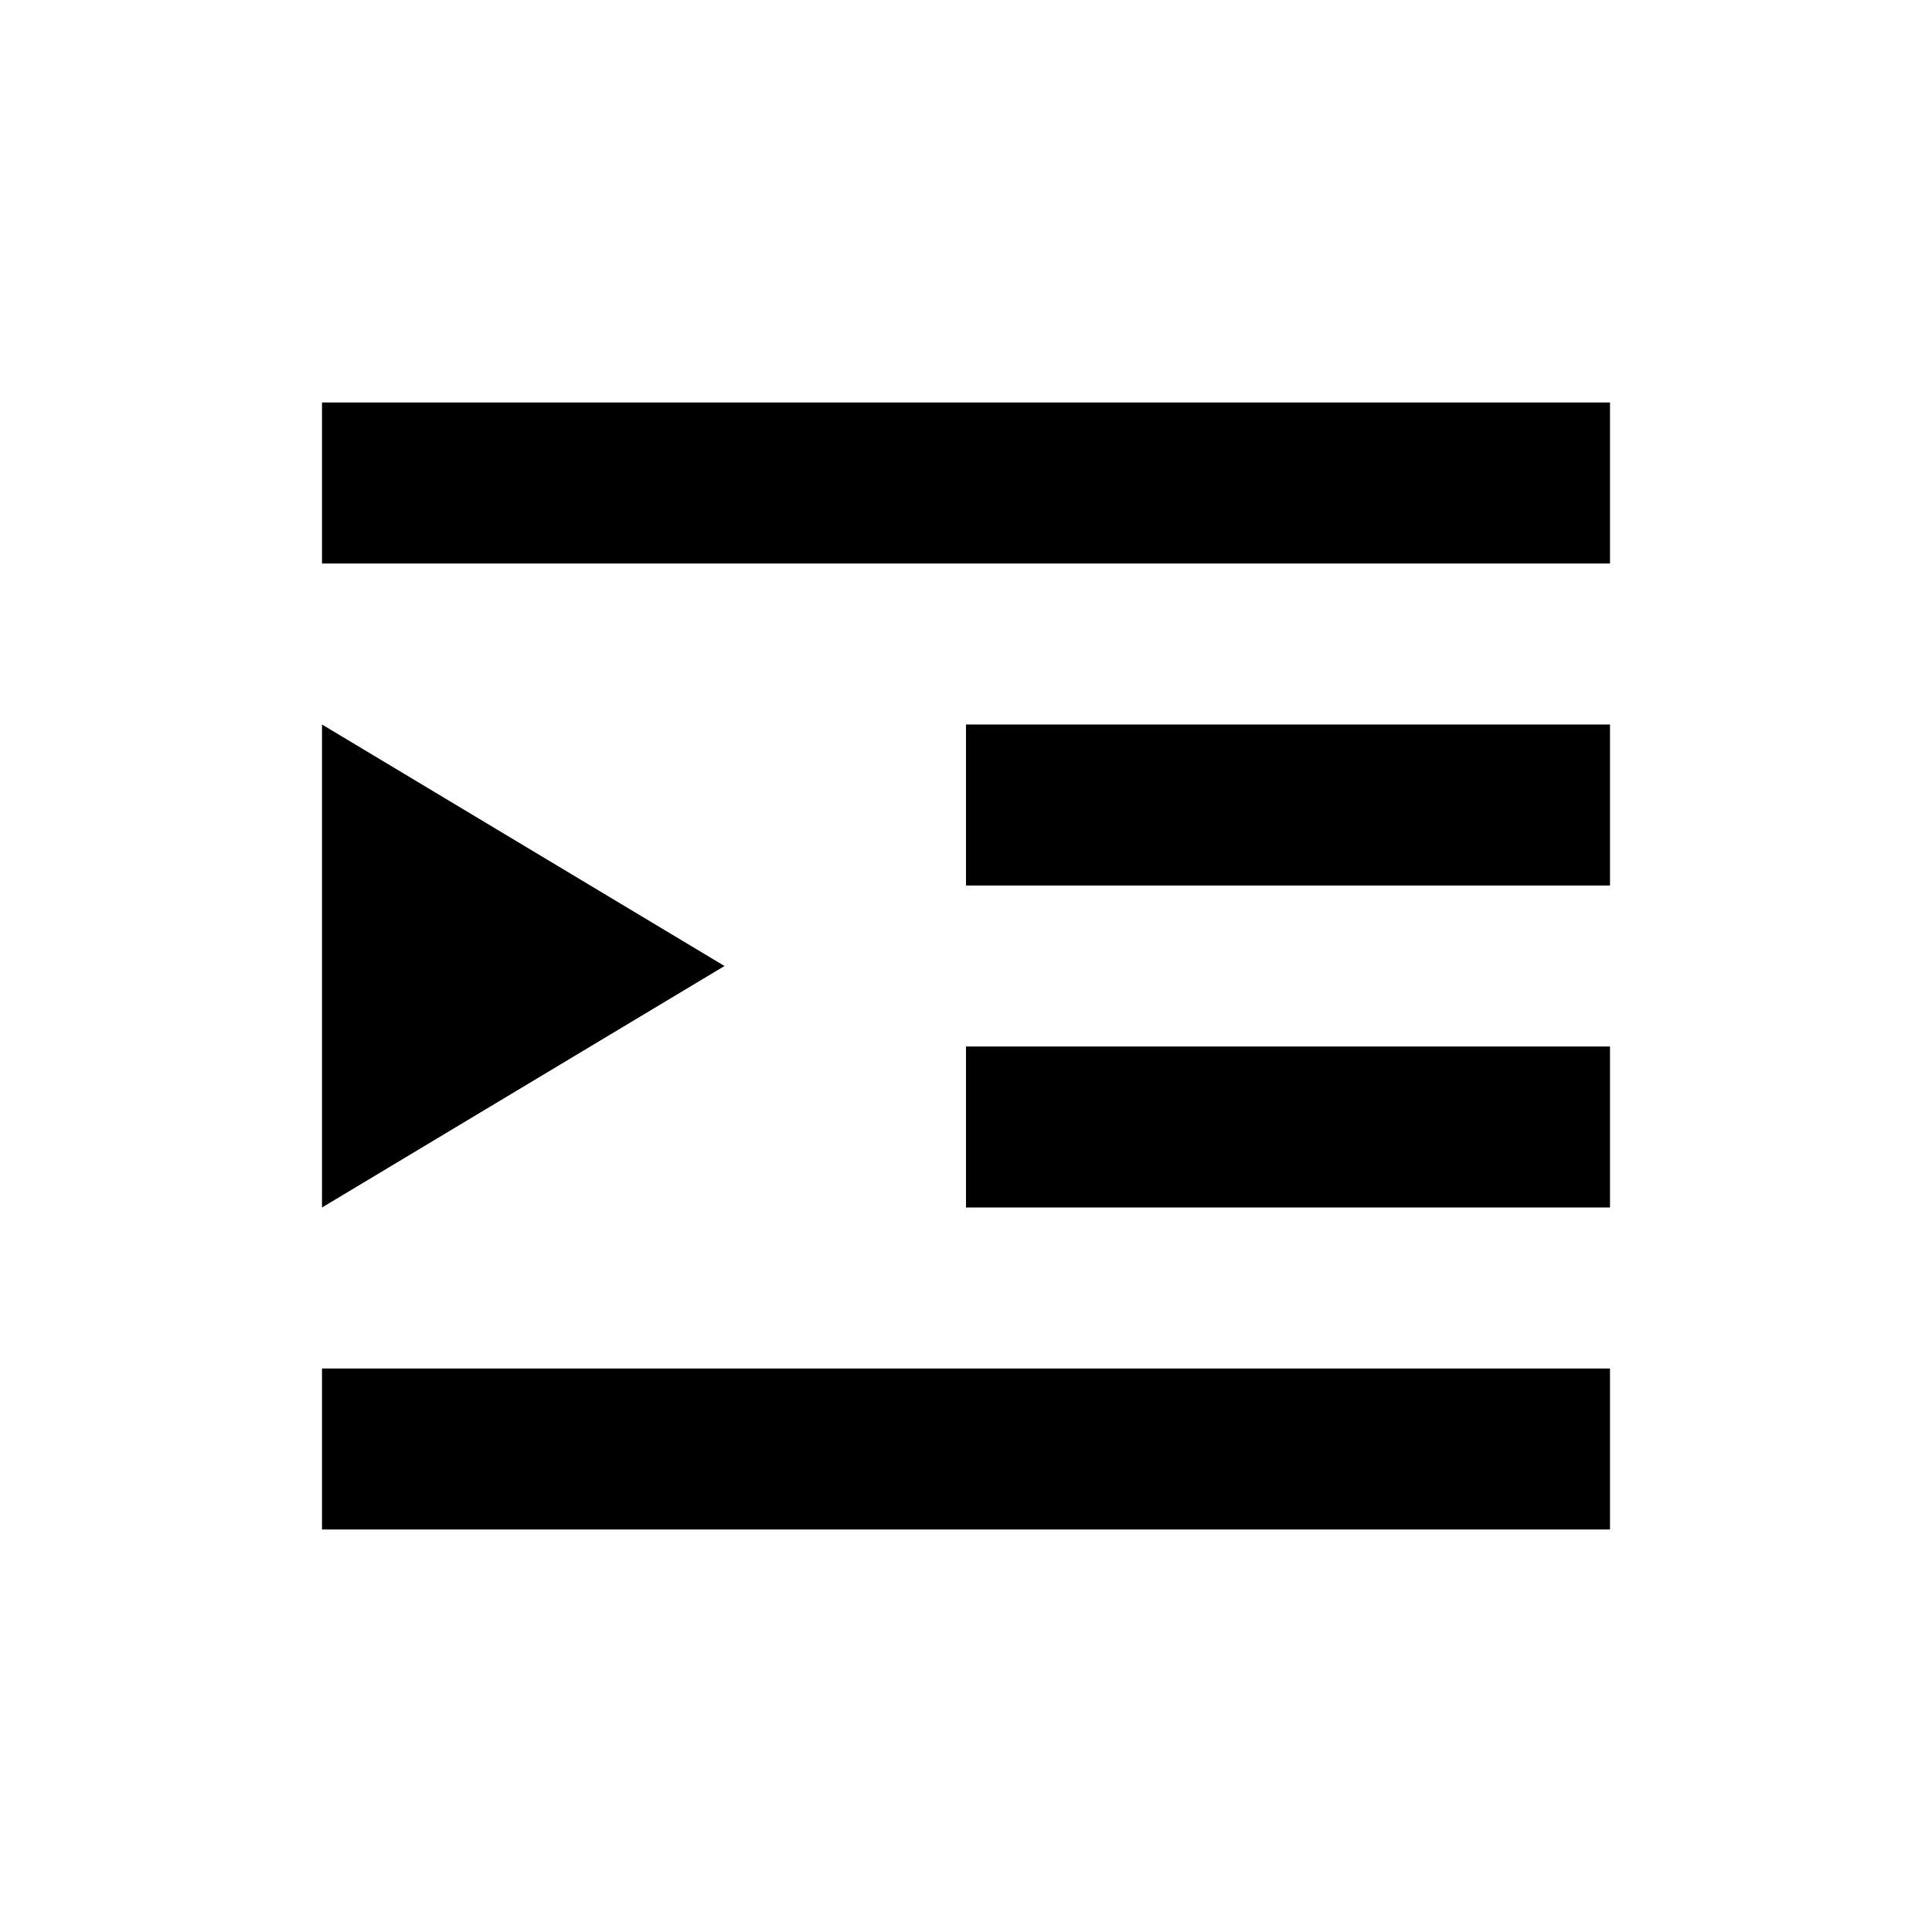 <svg viewBox="0 0 24 24" xmlns="http://www.w3.org/2000/svg"><g><path d="M20 7H4V5h16v2Z"/><path d="M20 11h-8V9h8v2Z"/><path d="M12 15h8v-2h-8v2Z"/><path d="M4 15l5-3L4 9v6Z"/><path d="M4 17v2h16v-2H4Z"/></g></svg>